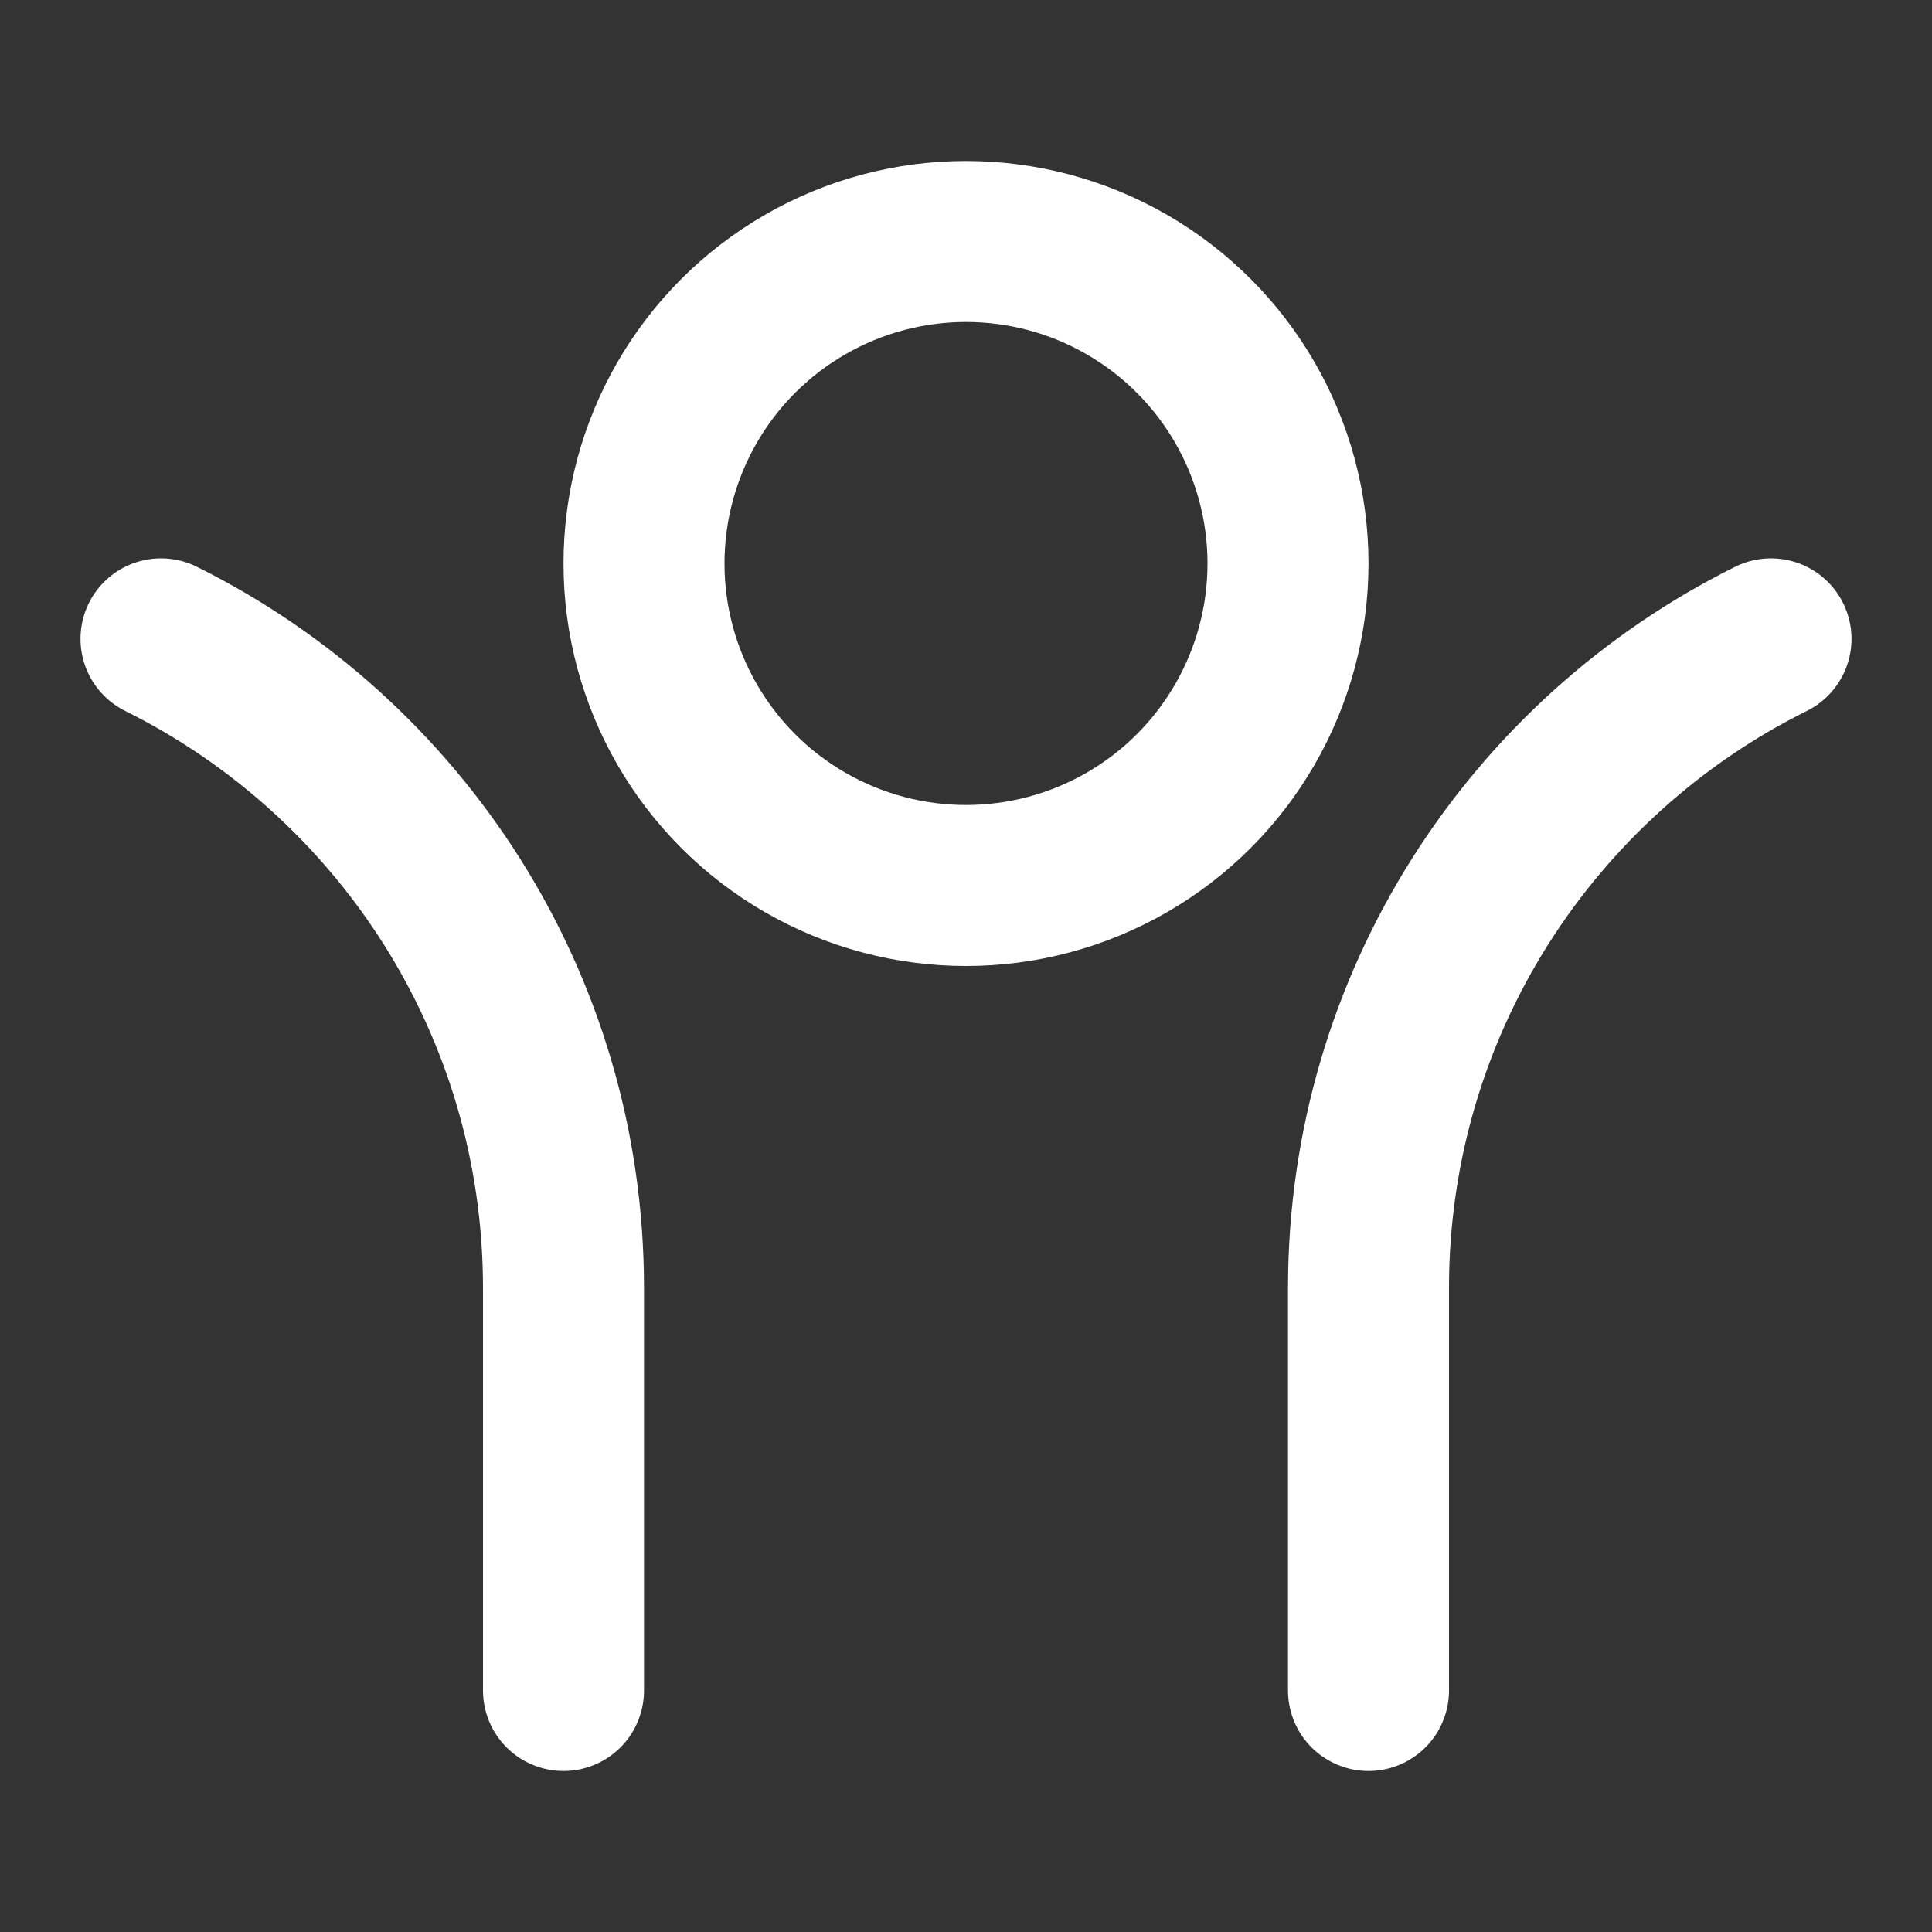 <svg width="24" height="24" viewBox="0 0 24 24" fill="none" xmlns="http://www.w3.org/2000/svg">
<rect x="0" y="0" width="24" height="24" fill="#333333" stroke="none"/>
<circle cx="12" cy="7" r="4" stroke="white" stroke-width="2" stroke-linecap="round" stroke-linejoin="round"/>
<path d="M2 7.936C4.963 9.408 7 12.466 7 16V21" stroke="white" stroke-width="2" stroke-linecap="round" stroke-linejoin="round"/>
<path d="M22 7.936C19.037 9.408 17 12.466 17 16V21" stroke="white" stroke-width="2" stroke-linecap="round" stroke-linejoin="round"/>
</svg>
